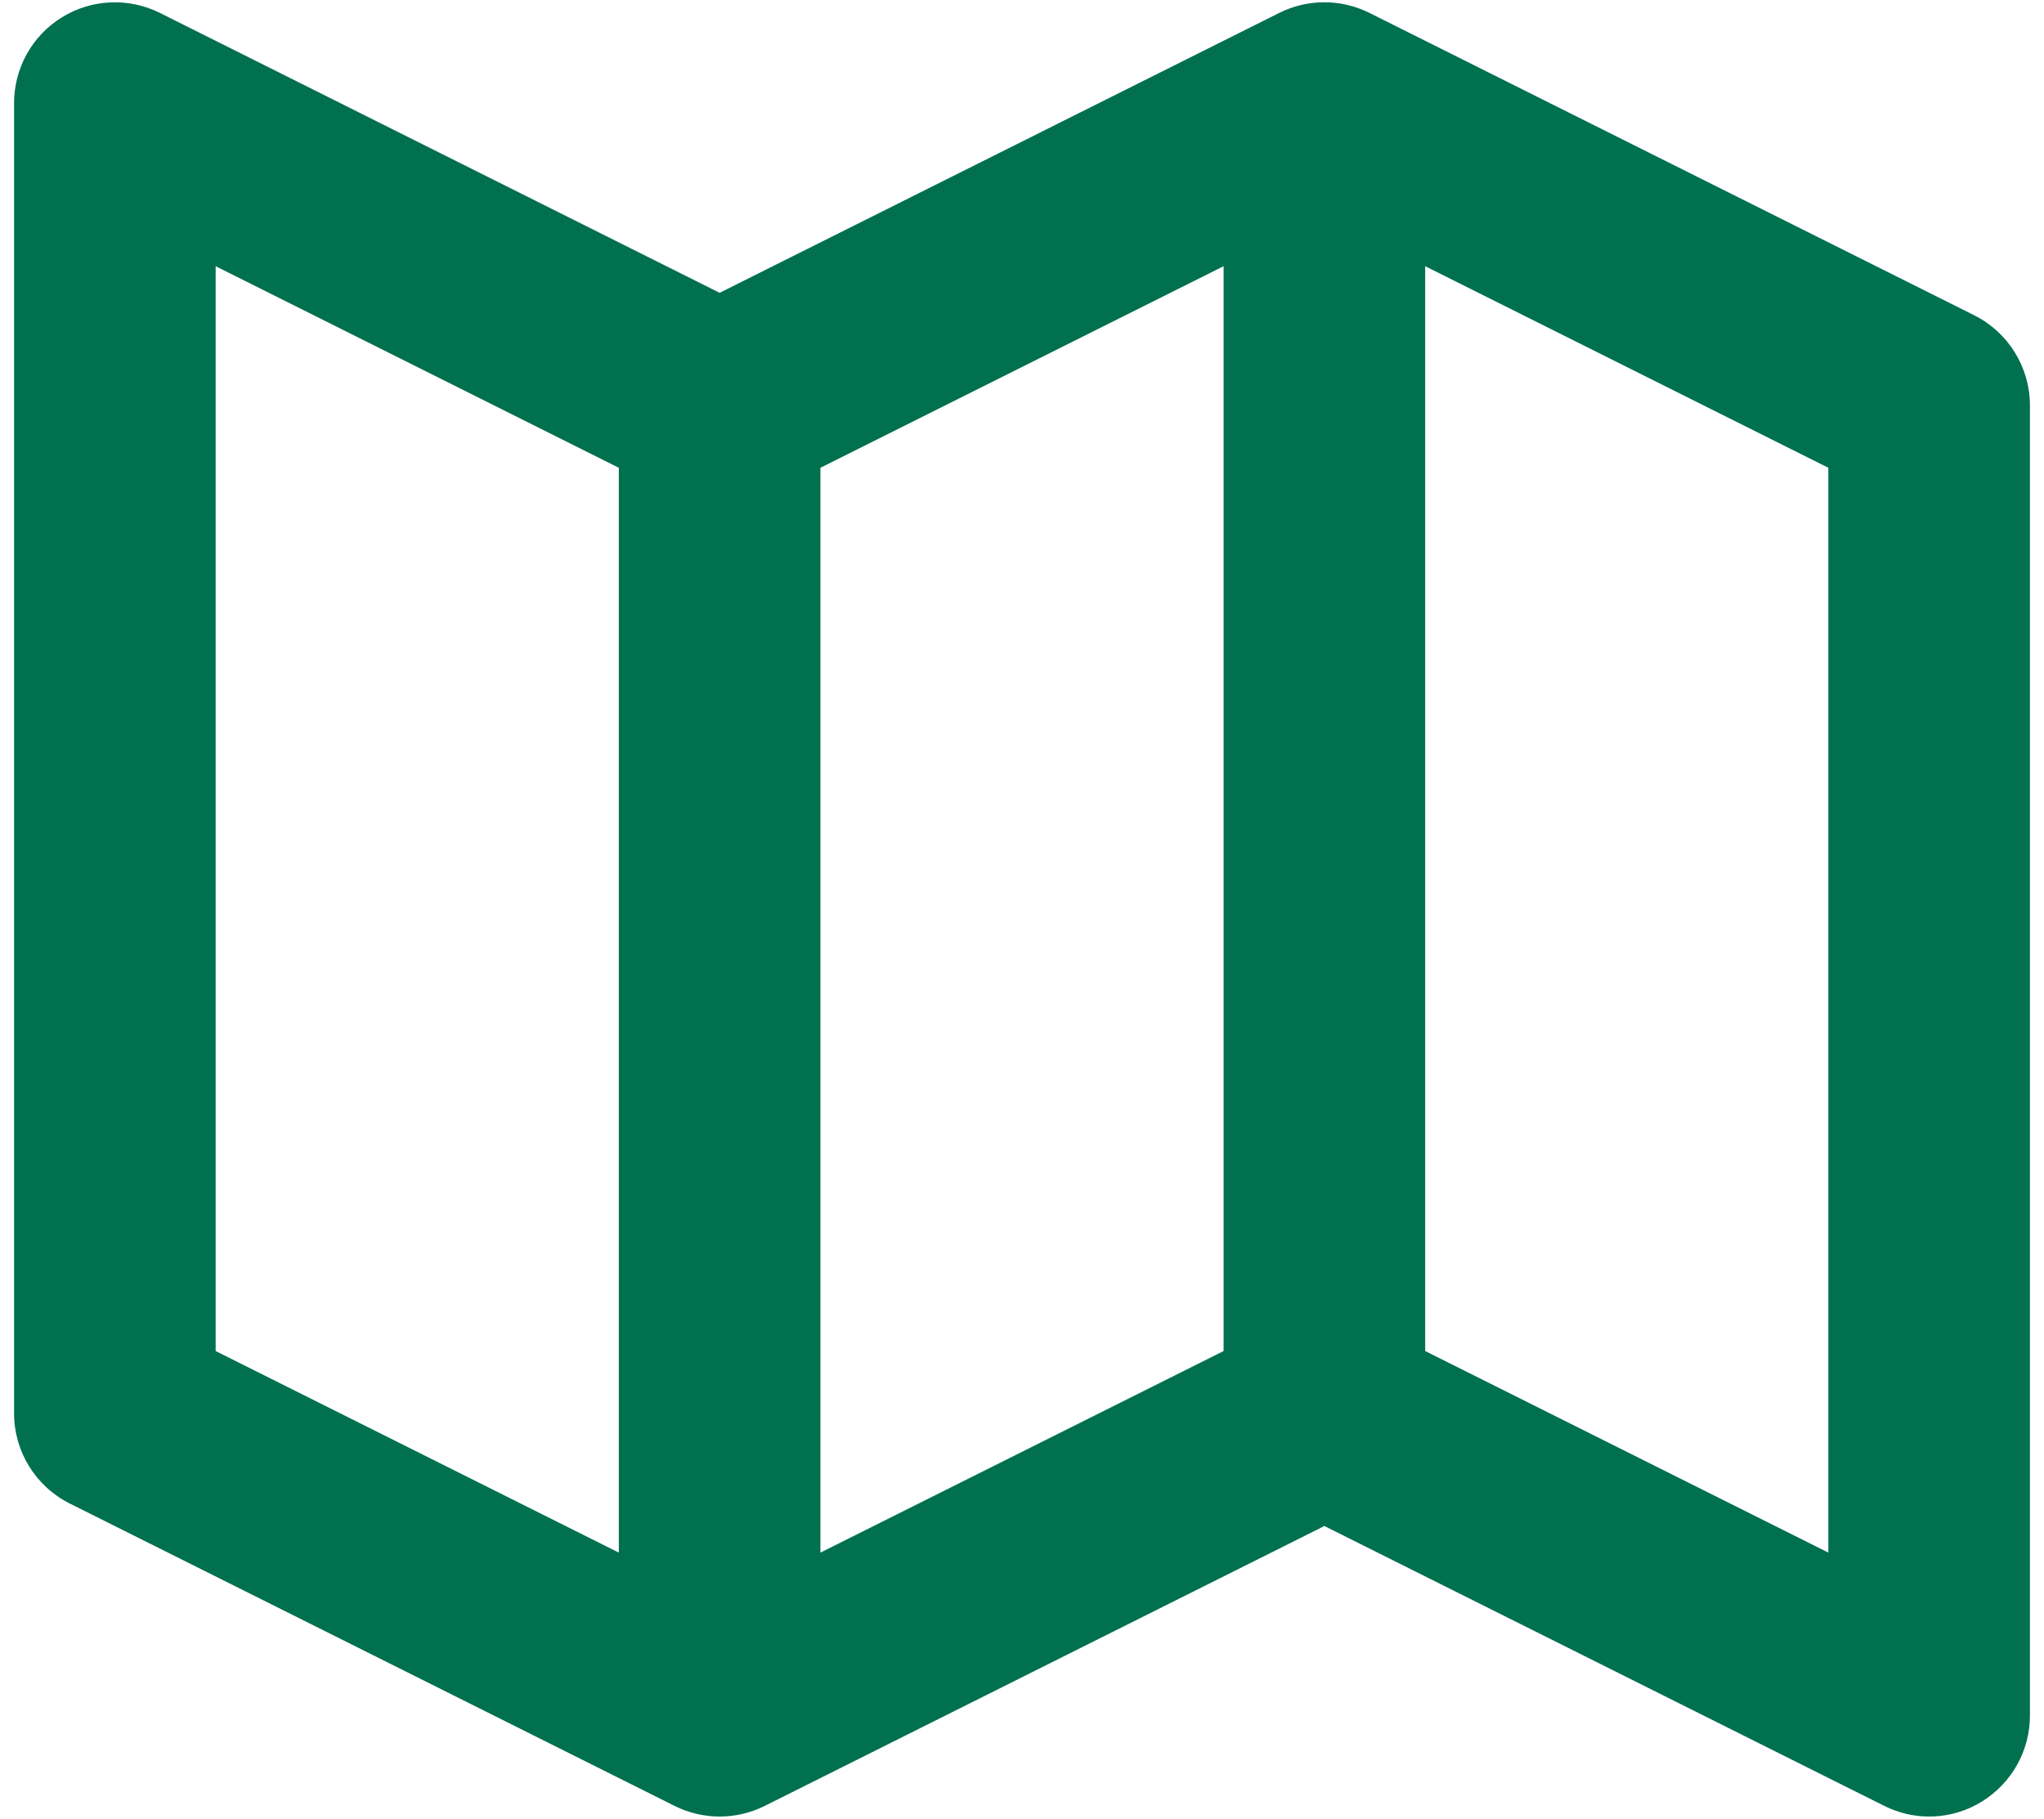 <svg width="109" height="97" viewBox="0 0 109 97" fill="none" xmlns="http://www.w3.org/2000/svg">
<path d="M105.278 16.814L73.028 0.689C72.281 0.316 71.457 0.121 70.622 0.121C69.787 0.121 68.964 0.316 68.217 0.689L38.375 15.616L8.528 0.689C7.708 0.28 6.797 0.086 5.882 0.128C4.966 0.169 4.077 0.444 3.298 0.926C2.518 1.408 1.875 2.081 1.429 2.882C0.983 3.682 0.75 4.584 0.75 5.5V75.375C0.75 77.412 1.9 79.272 3.722 80.186L35.972 96.311C36.719 96.684 37.543 96.879 38.378 96.879C39.213 96.879 40.036 96.684 40.783 96.311L70.625 81.384L100.472 96.305C101.29 96.719 102.2 96.915 103.115 96.874C104.03 96.834 104.919 96.558 105.697 96.074C107.282 95.09 108.25 93.365 108.25 91.5V21.625C108.25 19.588 107.1 17.728 105.278 16.814ZM43.75 24.947L65.25 14.197V72.053L43.75 82.803V24.947ZM11.5 14.197L33 24.947V82.803L11.5 72.053V14.197ZM97.5 82.803L76 72.053V14.197L97.5 24.947V82.803Z" fill="#00704E"/>
</svg>

